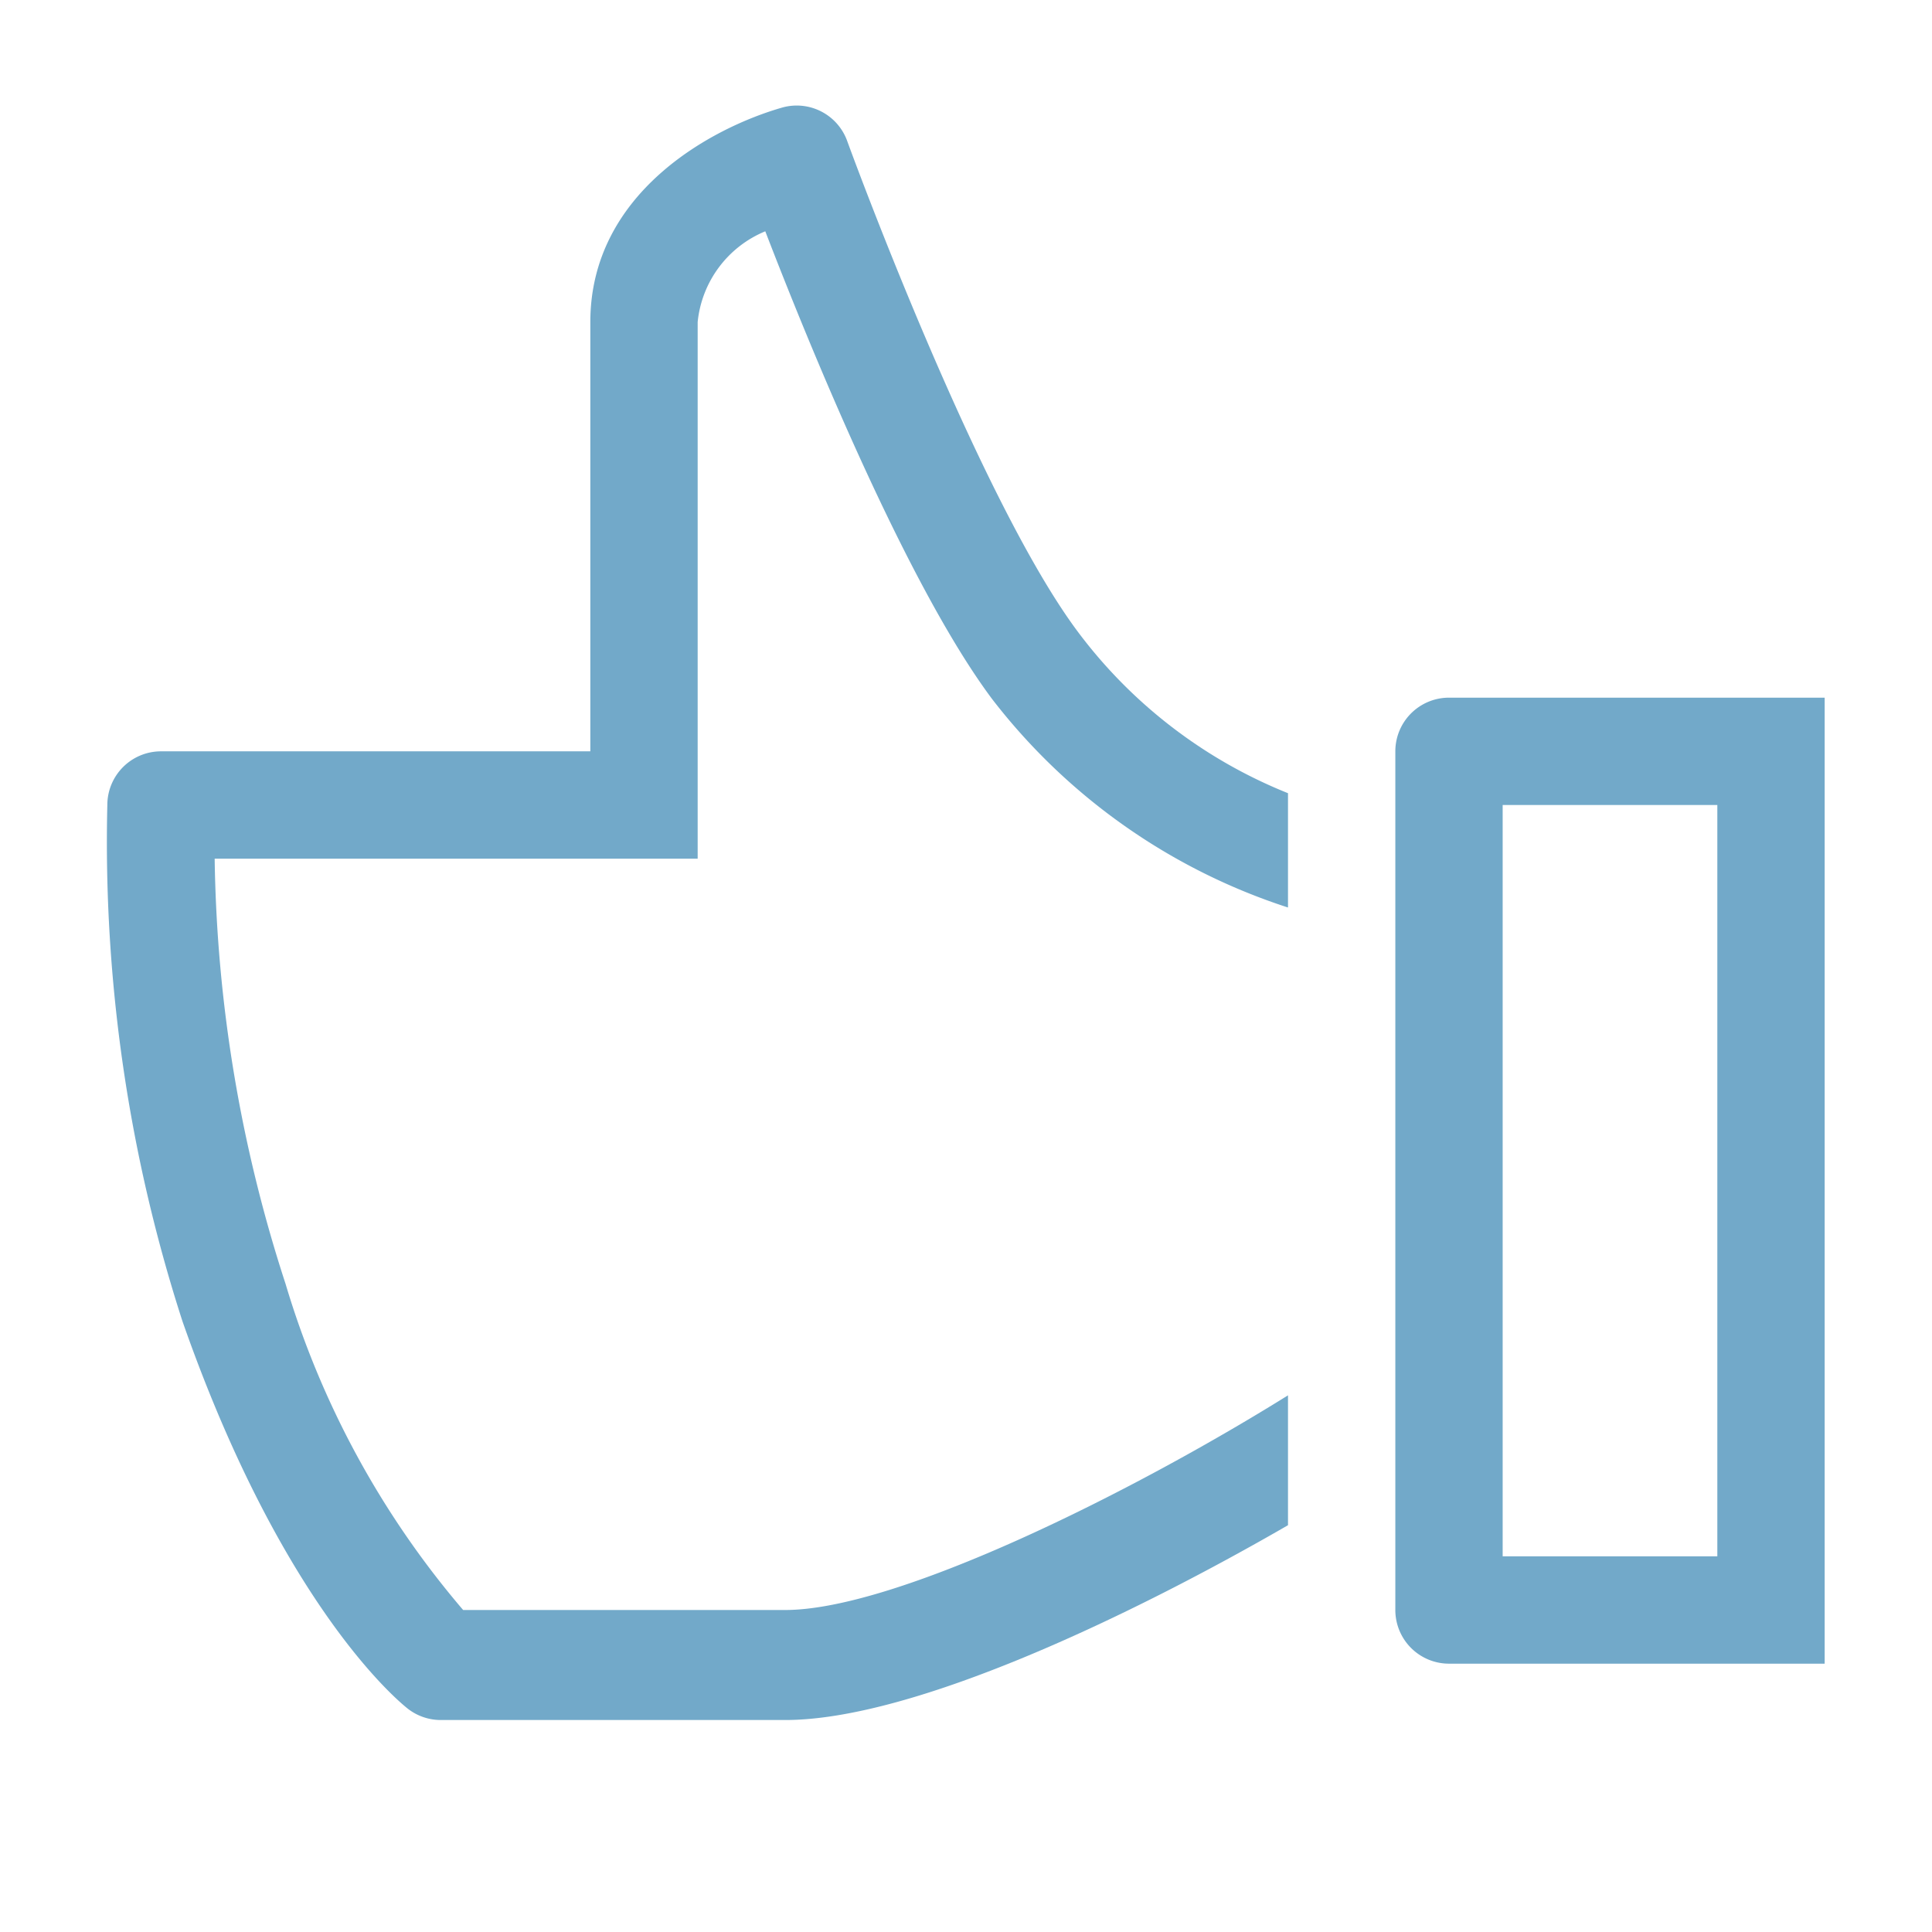 <!DOCTYPE svg PUBLIC "-//W3C//DTD SVG 1.1//EN" "http://www.w3.org/Graphics/SVG/1.1/DTD/svg11.dtd">
<!-- Uploaded to: SVG Repo, www.svgrepo.com, Transformed by: SVG Repo Mixer Tools -->
<svg fill="#72A9C9" width="800px" height="800px" viewBox="0 0 36 36" version="1.1" preserveAspectRatio="xMidYMid meet" xmlns="http://www.w3.org/2000/svg" xmlns:xlink="http://www.w3.org/1999/xlink">
<g id="SVGRepo_bgCarrier" stroke-width="0"/>
<g id="SVGRepo_tracerCarrier" stroke-linecap="round" stroke-linejoin="round"/>
<g id="SVGRepo_iconCarrier"> <title>thumbs-up-line</title> <path d="M24,26c-2.92,1.82-7.3,4-9.37,4h-6a16.68,16.68,0,0,1-3.31-6.08A26.71,26.71,0,0,1,4,16h9V6a2.05,2.05,0,0,1,1.26-1.69c.77,2,2.62,6.57,4.23,8.72A11.39,11.39,0,0,0,24,16.91V14.78a9.13,9.13,0,0,1-3.91-3c-1.88-2.51-4.29-9.11-4.31-9.17A1,1,0,0,0,14.59,2C13.25,2.38,11,3.6,11,6v8H3a1,1,0,0,0-1,1,29,29,0,0,0,1.4,9.62c1.89,5.4,4.1,7.14,4.2,7.22a1,1,0,0,0,.61.21h6.42c2.43,0,6.55-2,9.37-3.63Z" class="clr-i-outline clr-i-outline-path-1"/>
<path d="M34,31H27a1,1,0,0,1-1-1V14a1,1,0,0,1,1-1h7Zm-6-2h4V15H28Z" class="clr-i-outline clr-i-outline-path-2"/> <rect x="0" y="0" width="36" height="36" fill-opacity="0"/> </g>
</svg>